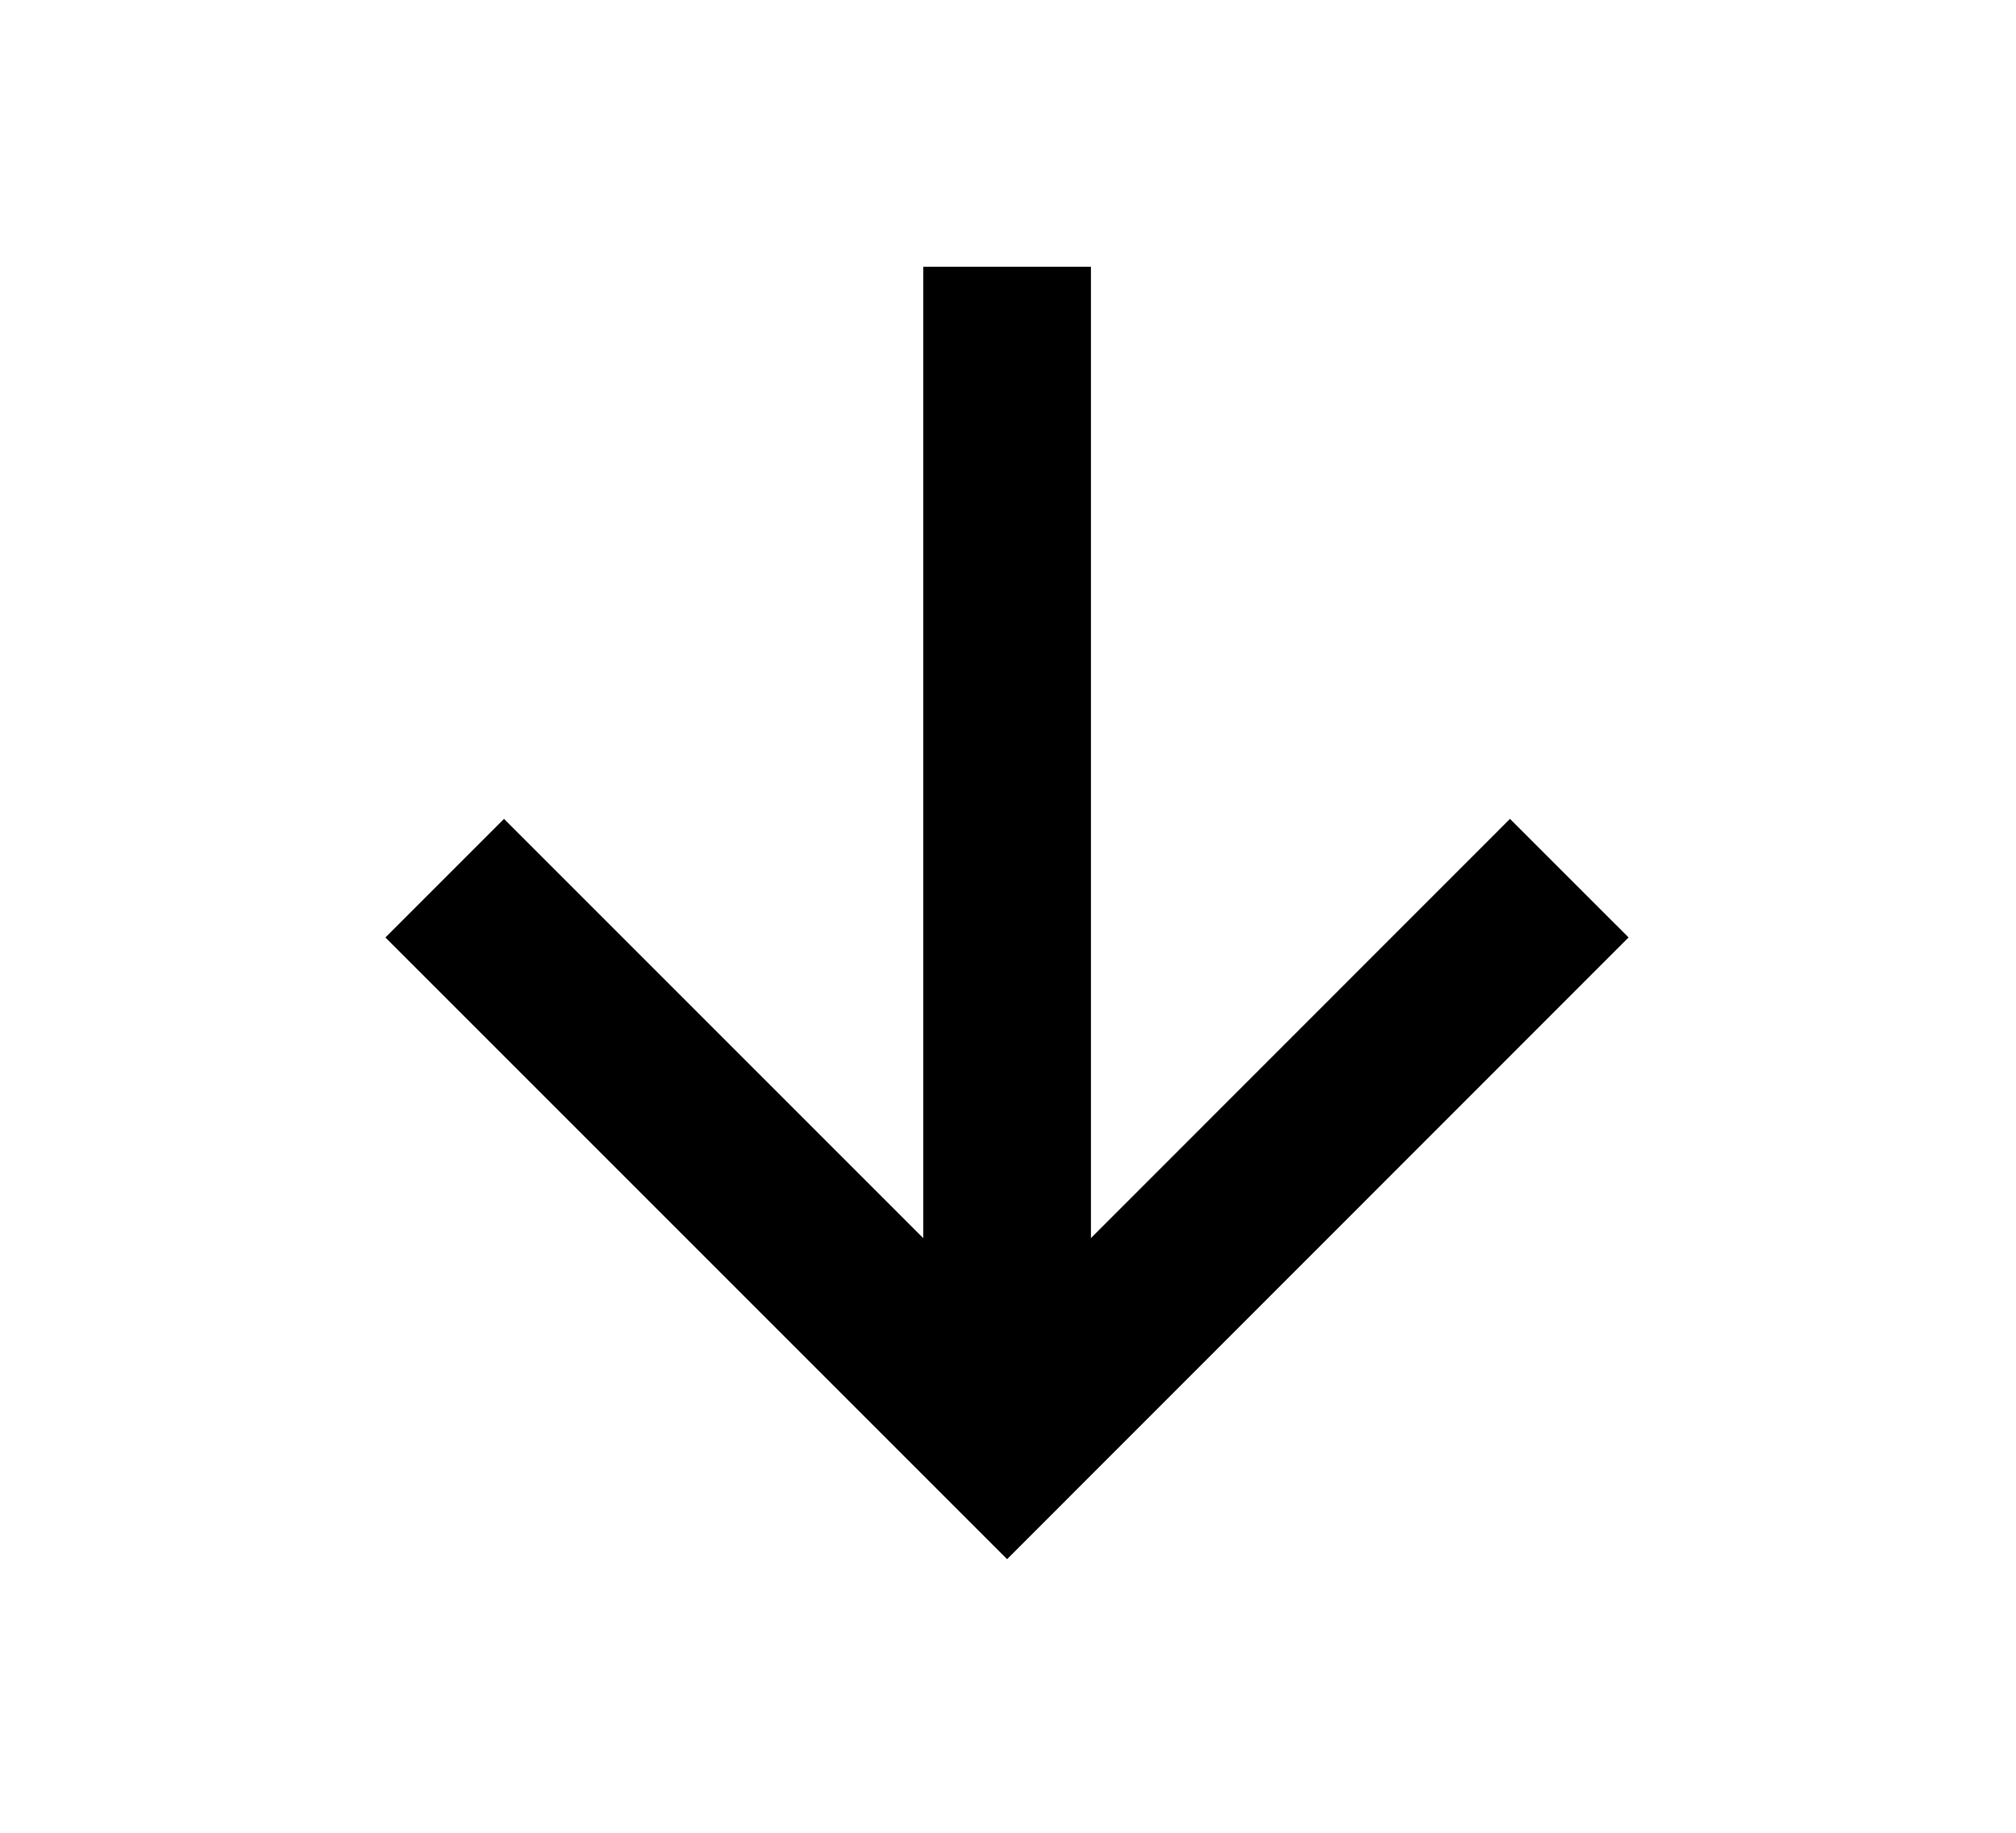 <svg width="11" height="10" viewBox="0 0 11 10" fill="none" xmlns="http://www.w3.org/2000/svg">
<path d="M2.75 5.115L5.495 7.86L8.239 5.115" stroke="black" stroke-width="0.915" stroke-miterlimit="10" stroke-linecap="square"/>
<path d="M5.495 7.479V1.913" stroke="black" stroke-width="0.915" stroke-miterlimit="10" stroke-linecap="square"/>
</svg>
